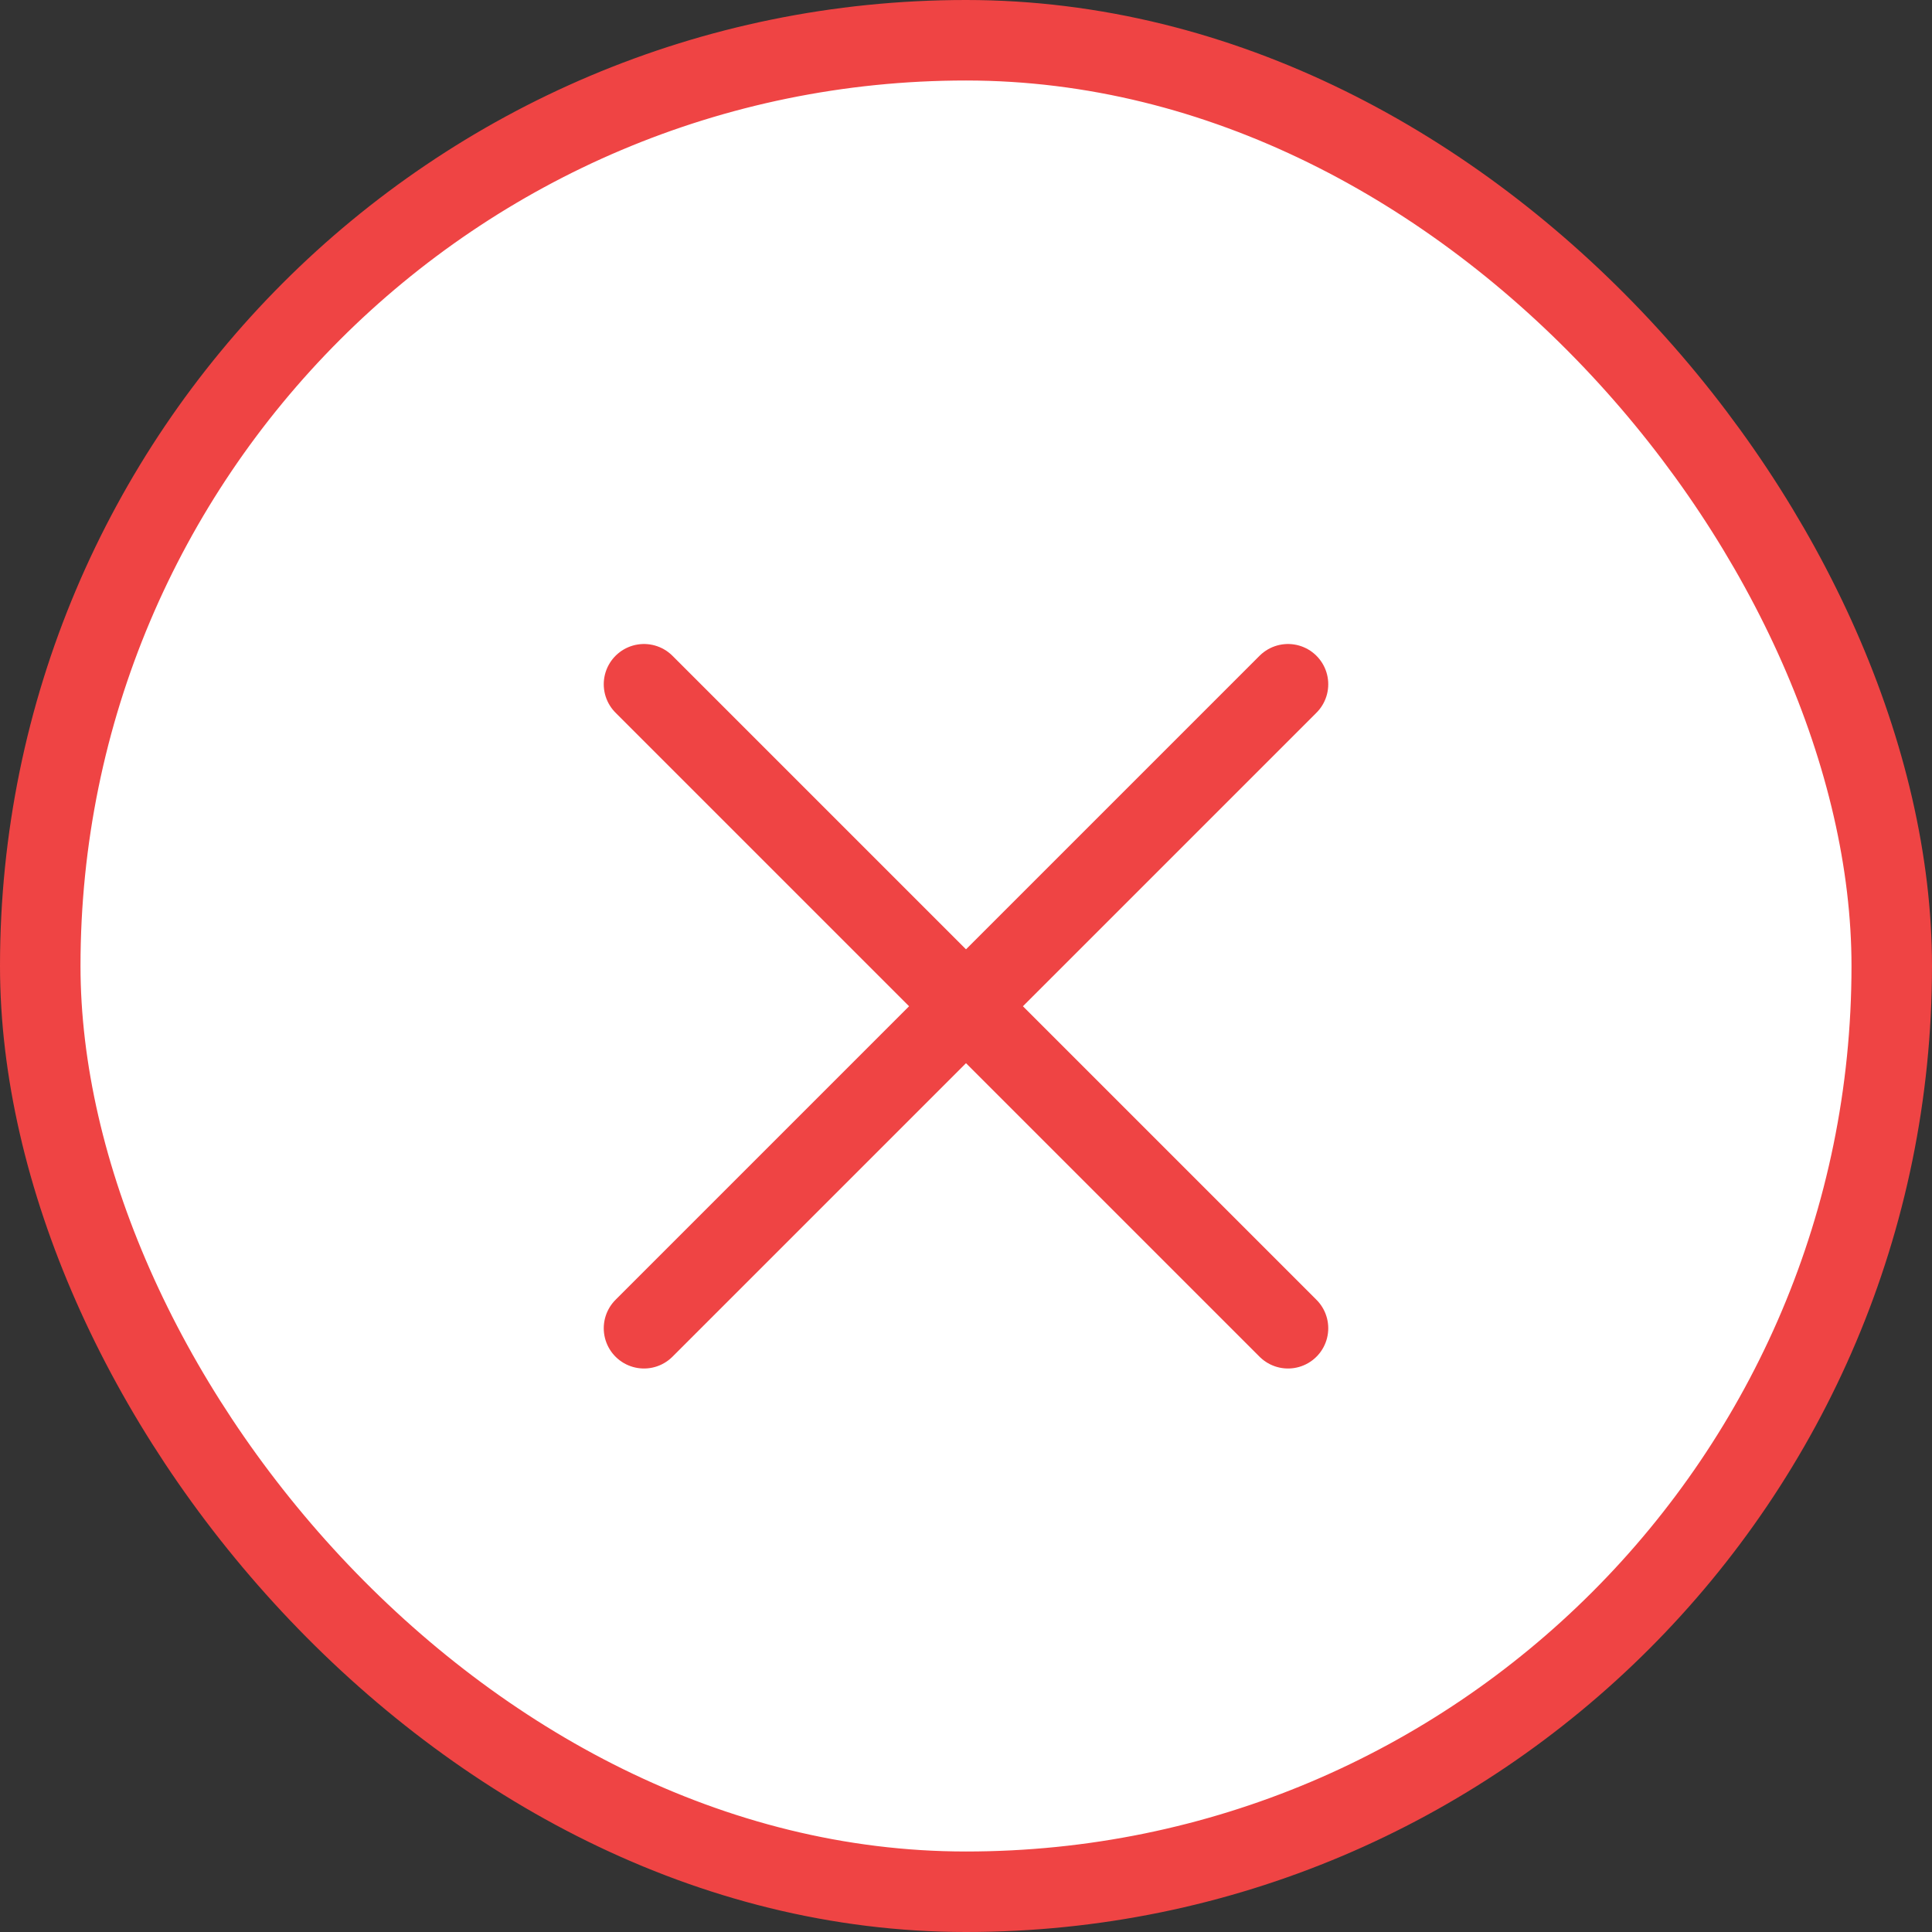 <svg width="24" height="24" viewBox="0 0 24 24" fill="none" xmlns="http://www.w3.org/2000/svg">
<rect x="0" y="0" width="24" height="24" fill="#333333" stroke="none"/>
<rect x="0.5" y="0.5" width="23" height="23" rx="11.5" fill="white"/>
<path d="M16 8.5L12 12.5L16 16.5" stroke="#EF4444" stroke-linecap="round" stroke-linejoin="round"/>
<path d="M8 16.5L12 12.5L8 8.5" stroke="#EF4444" stroke-linecap="round" stroke-linejoin="round"/>
<rect x="0.5" y="0.5" width="23" height="23" rx="11.5" stroke="#EF4444"/>
</svg>
